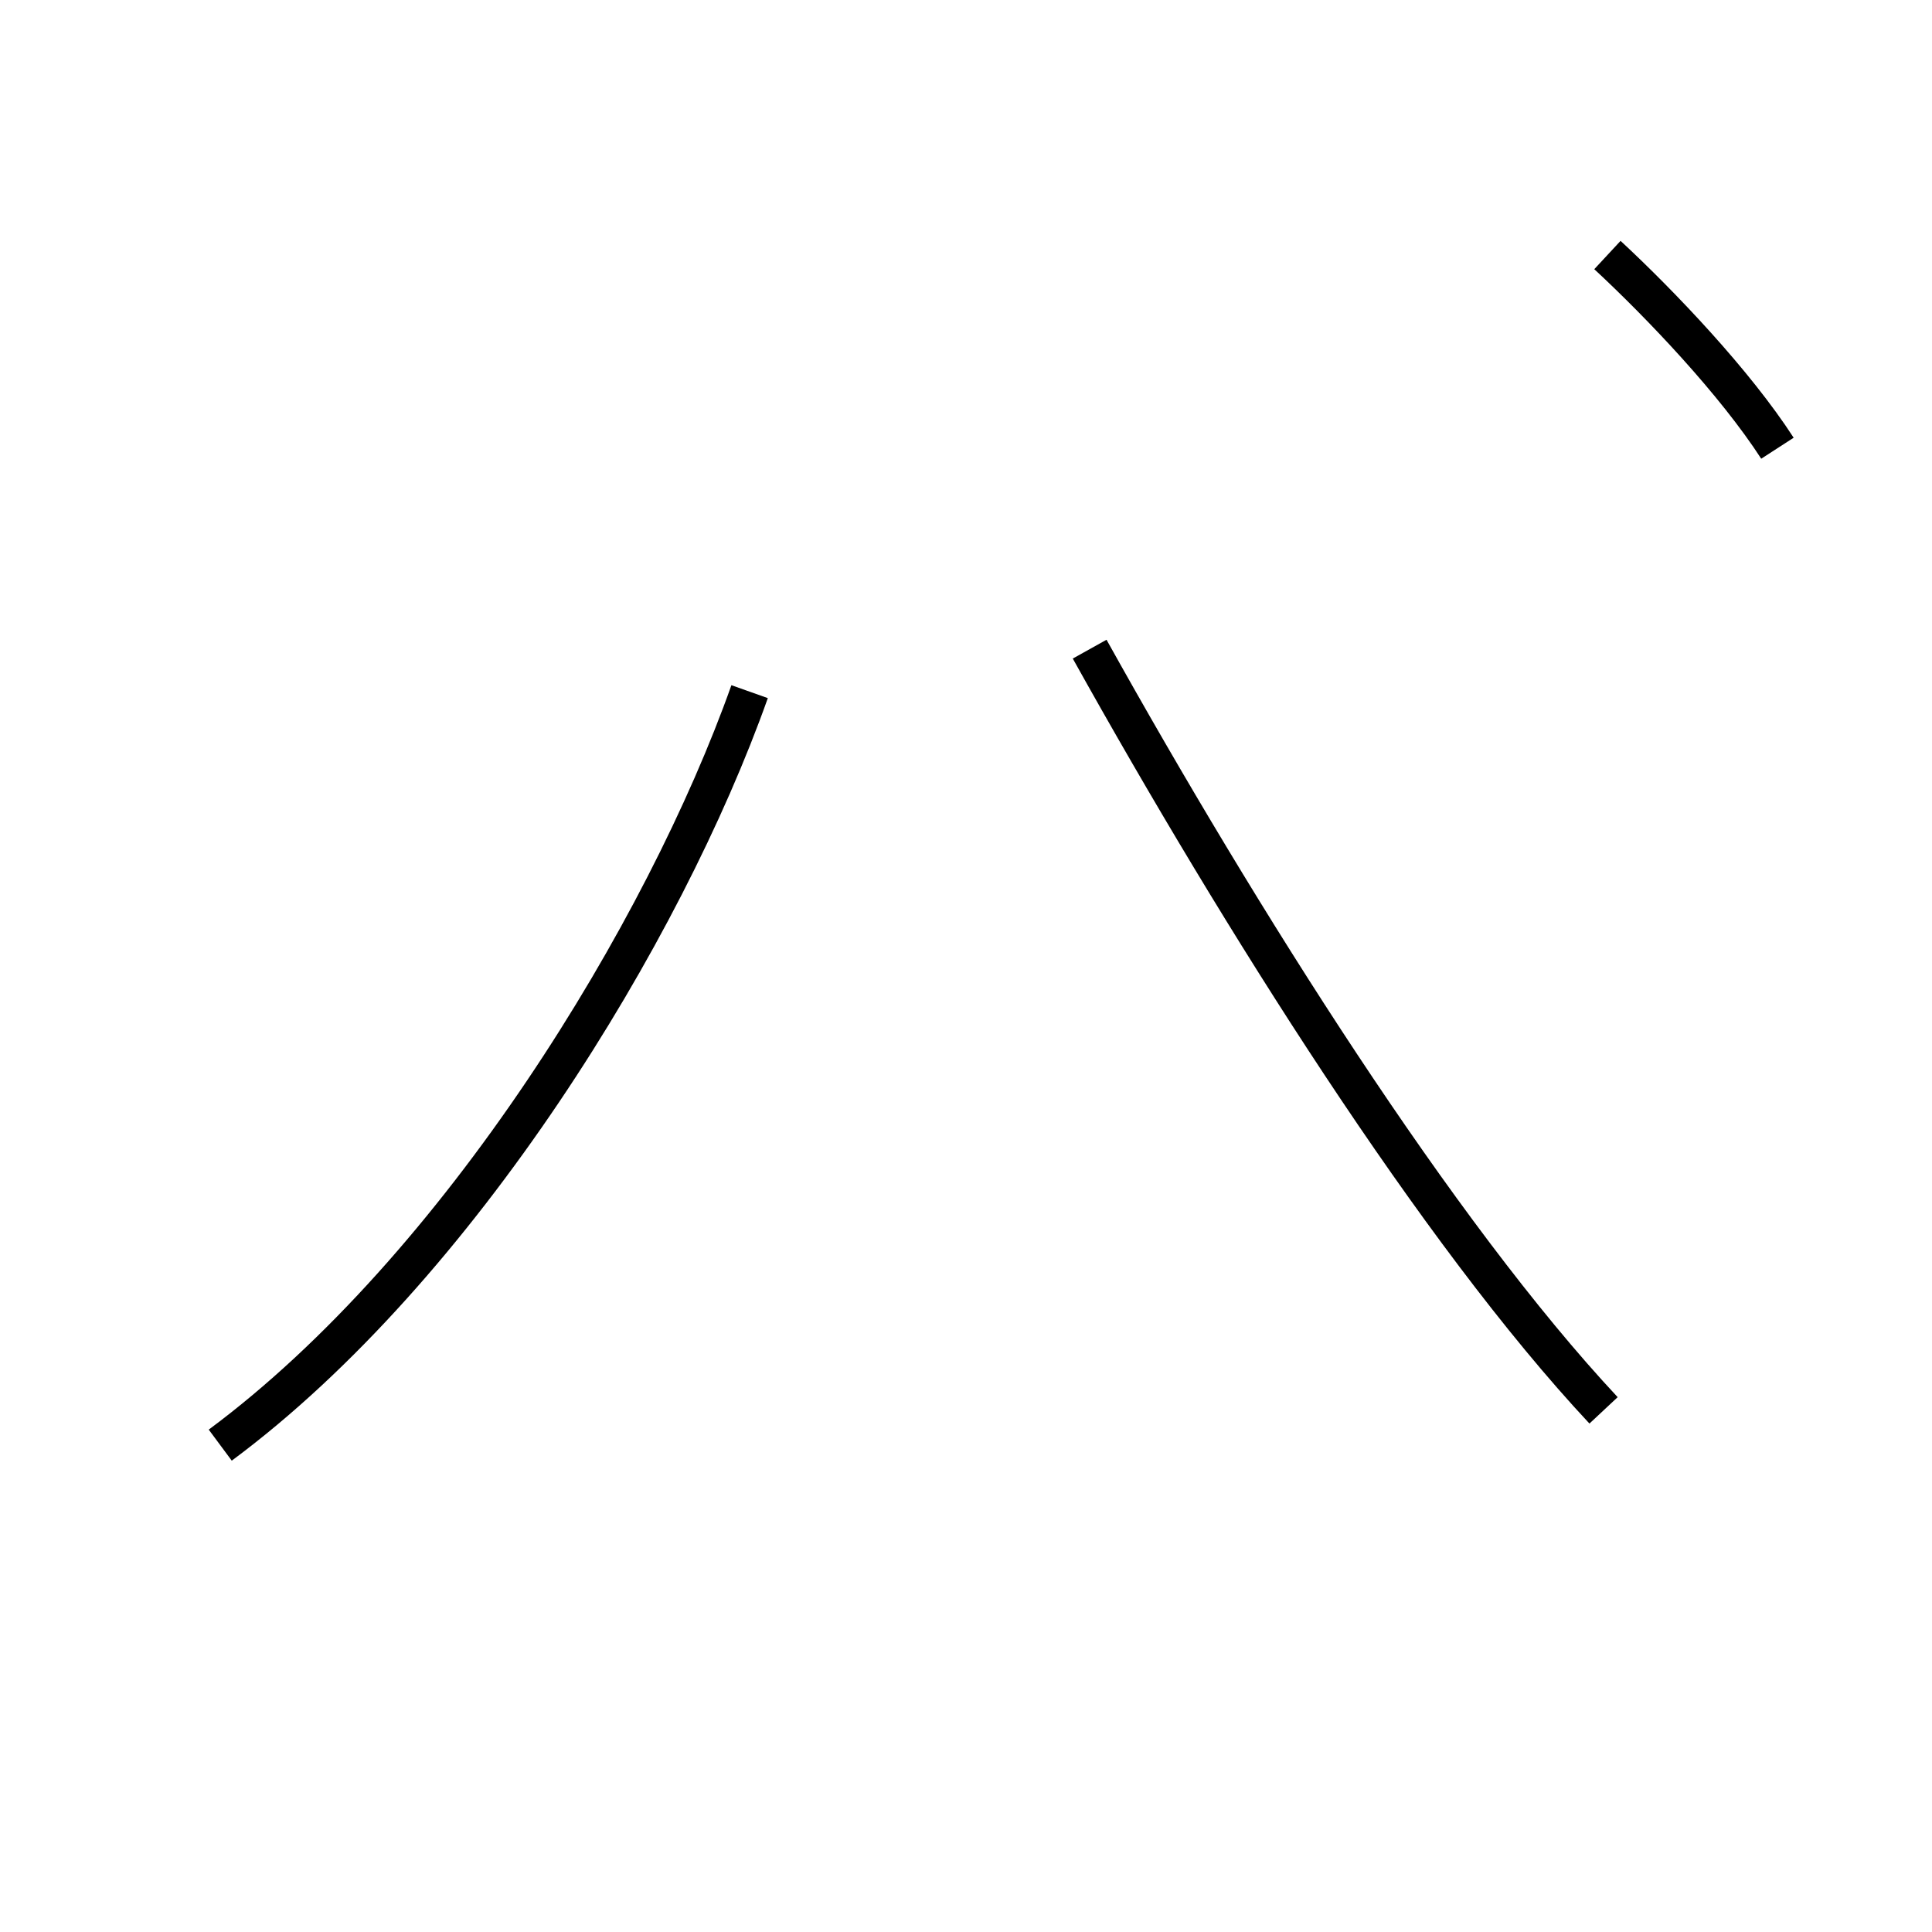 <?xml version='1.0' encoding='utf8'?>
<svg viewBox="0.0 -44.0 50.0 50.0" version="1.1" xmlns="http://www.w3.org/2000/svg">
<rect x="0.0" y="-44.0" width="50.0" height="50.0" fill="#808080" stroke="none"/>
<rect x="-1000" y="-1000" width="2000" height="2000" stroke="white" fill="white"/>
<g style="fill:none; stroke:#000000;  stroke-width:1">
<path d="M 41.5 7.5 C 37.2 12.1 32.1 20.2 28.2 27.2 M 5.7 6.6 C 11.9 11.2 17.2 19.9 19.4 26.1 M 46.0 32.4 C 44.9 34.1 43.0 36.1 41.6 37.4 " transform="scale(1, -1)" />
</g>
</svg>